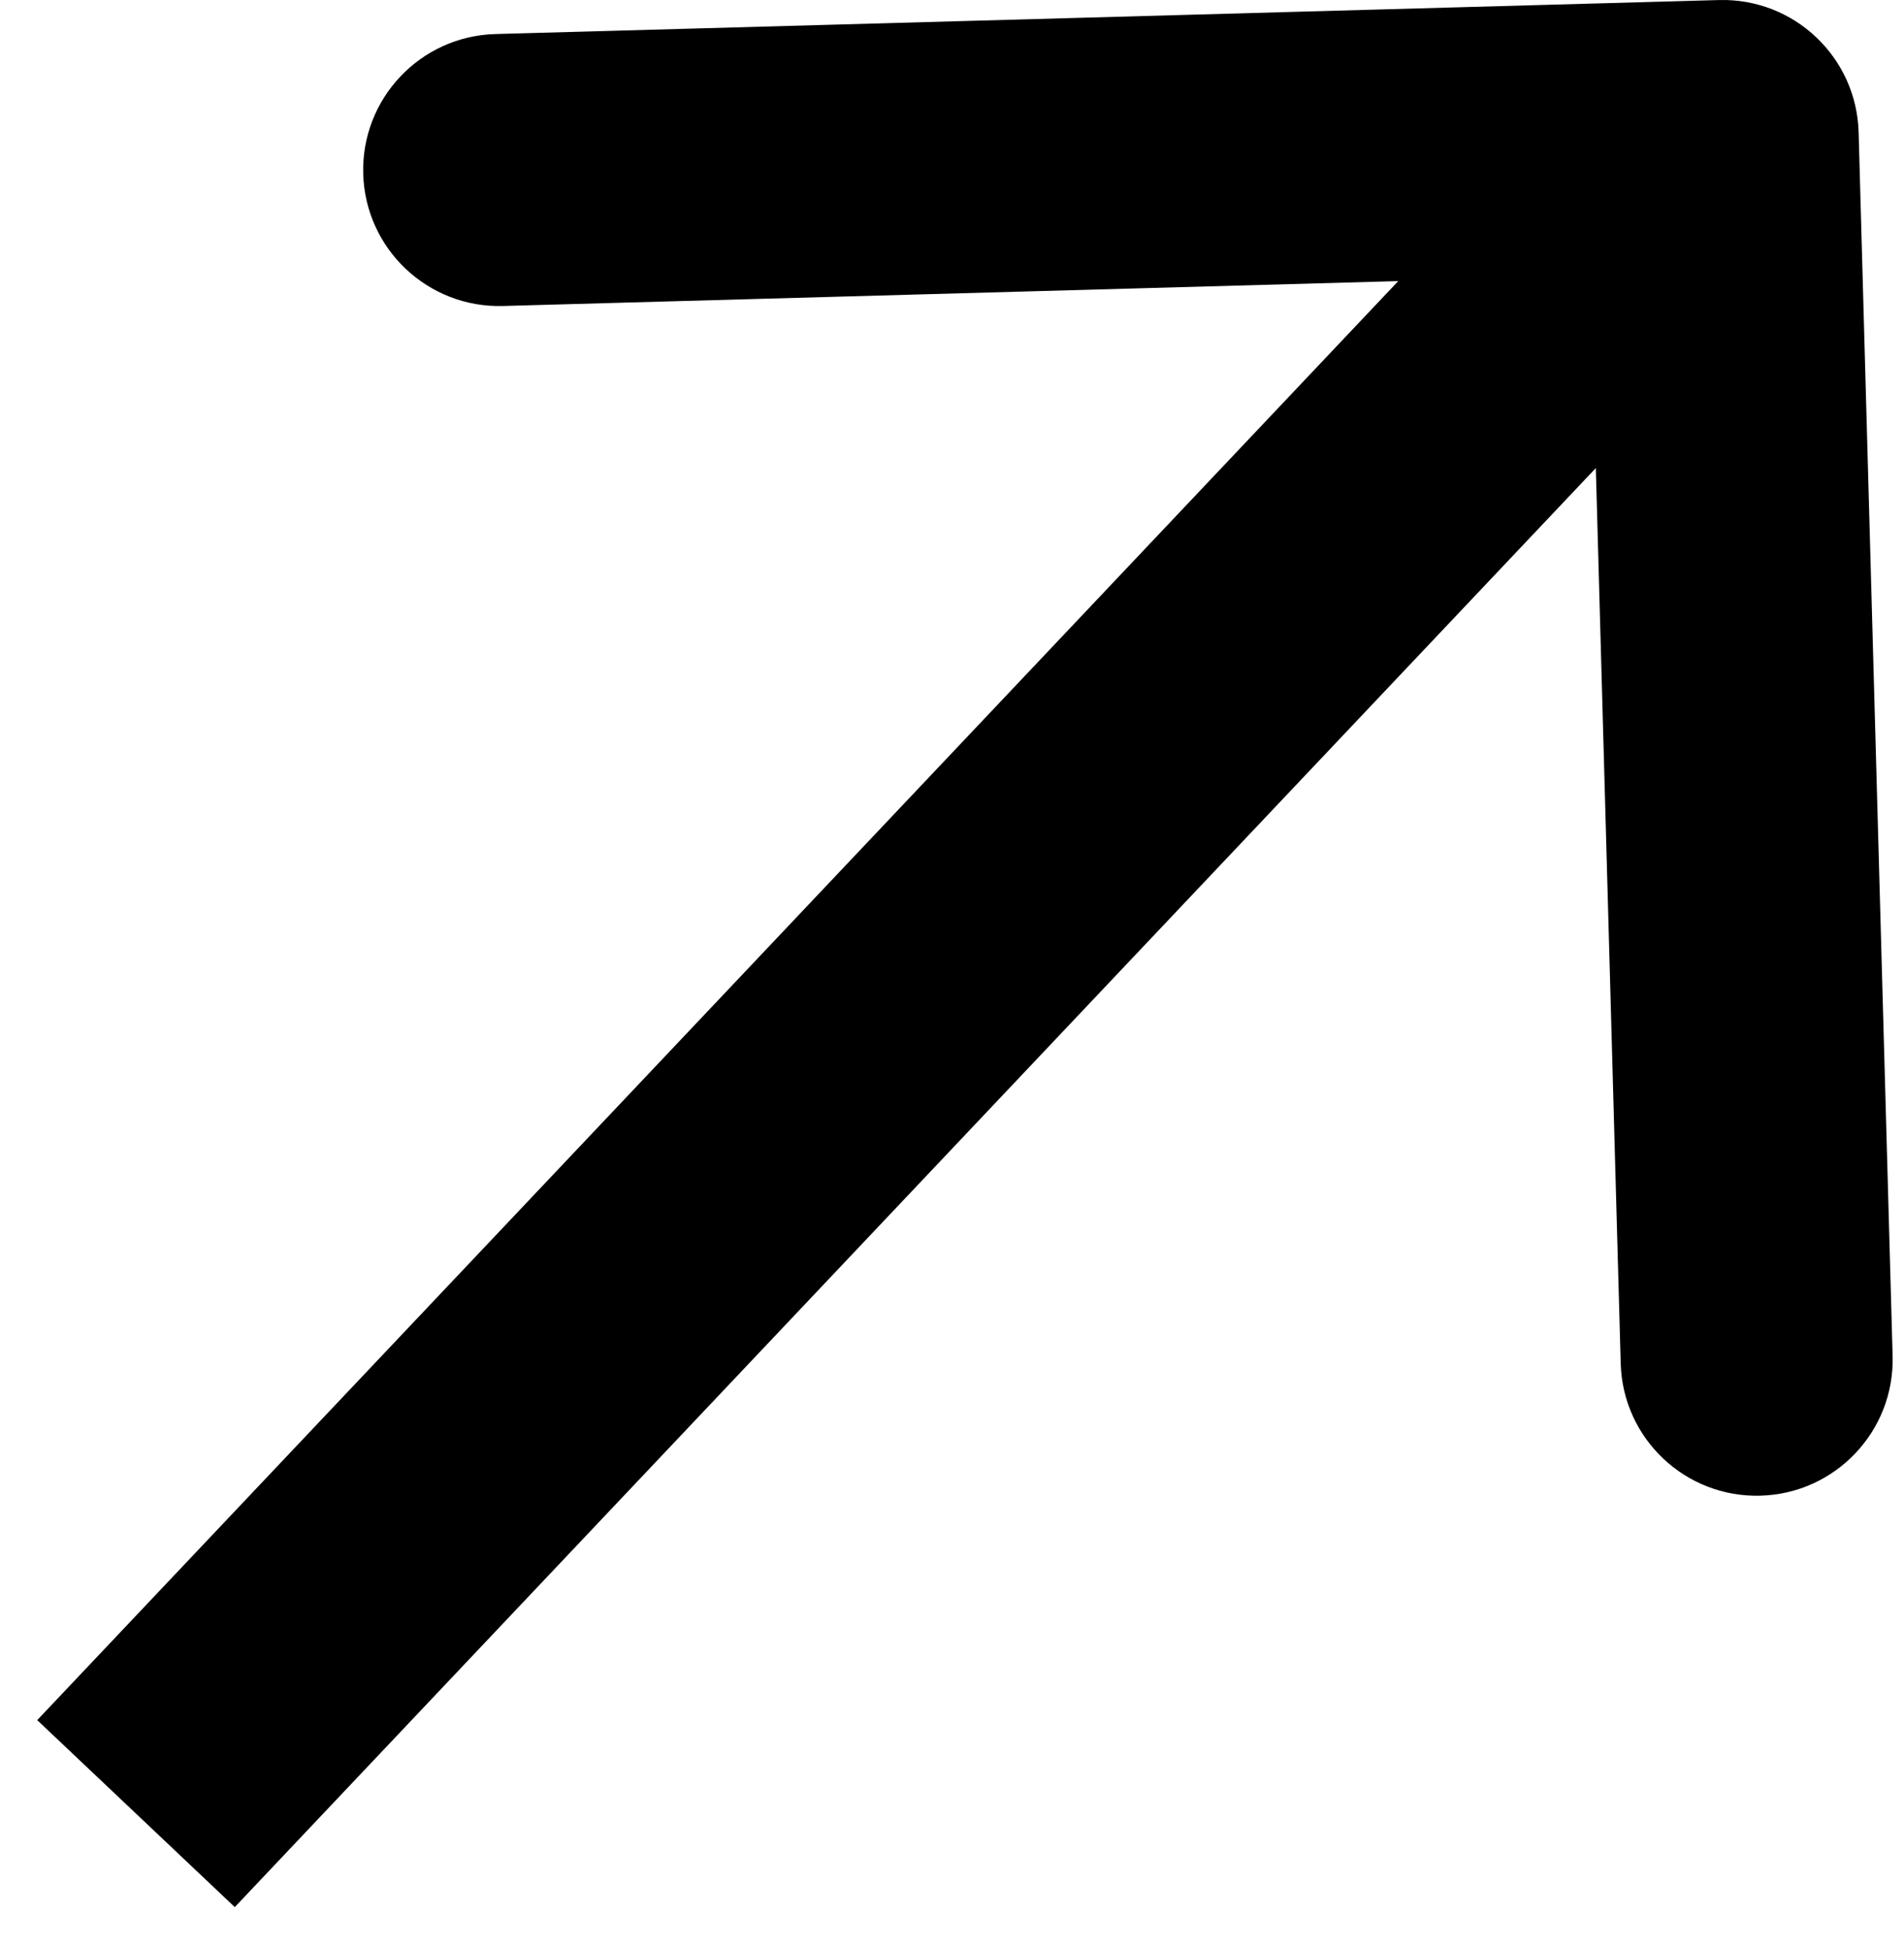 <svg width="42" height="43" viewBox="0 0 42 43" fill="none" xmlns="http://www.w3.org/2000/svg">
<path d="M40.999 2.917C40.953 1.26 39.573 -0.045 37.917 0.001L10.927 0.751C9.271 0.797 7.966 2.177 8.012 3.833C8.058 5.489 9.438 6.795 11.094 6.749L35.084 6.082L35.751 30.073C35.797 31.729 37.177 33.034 38.833 32.988C40.489 32.942 41.795 31.562 41.749 29.906L40.999 2.917ZM5.179 42.062L40.179 5.062L35.821 0.938L0.821 37.938L5.179 42.062Z" fill="black"/>
</svg>
